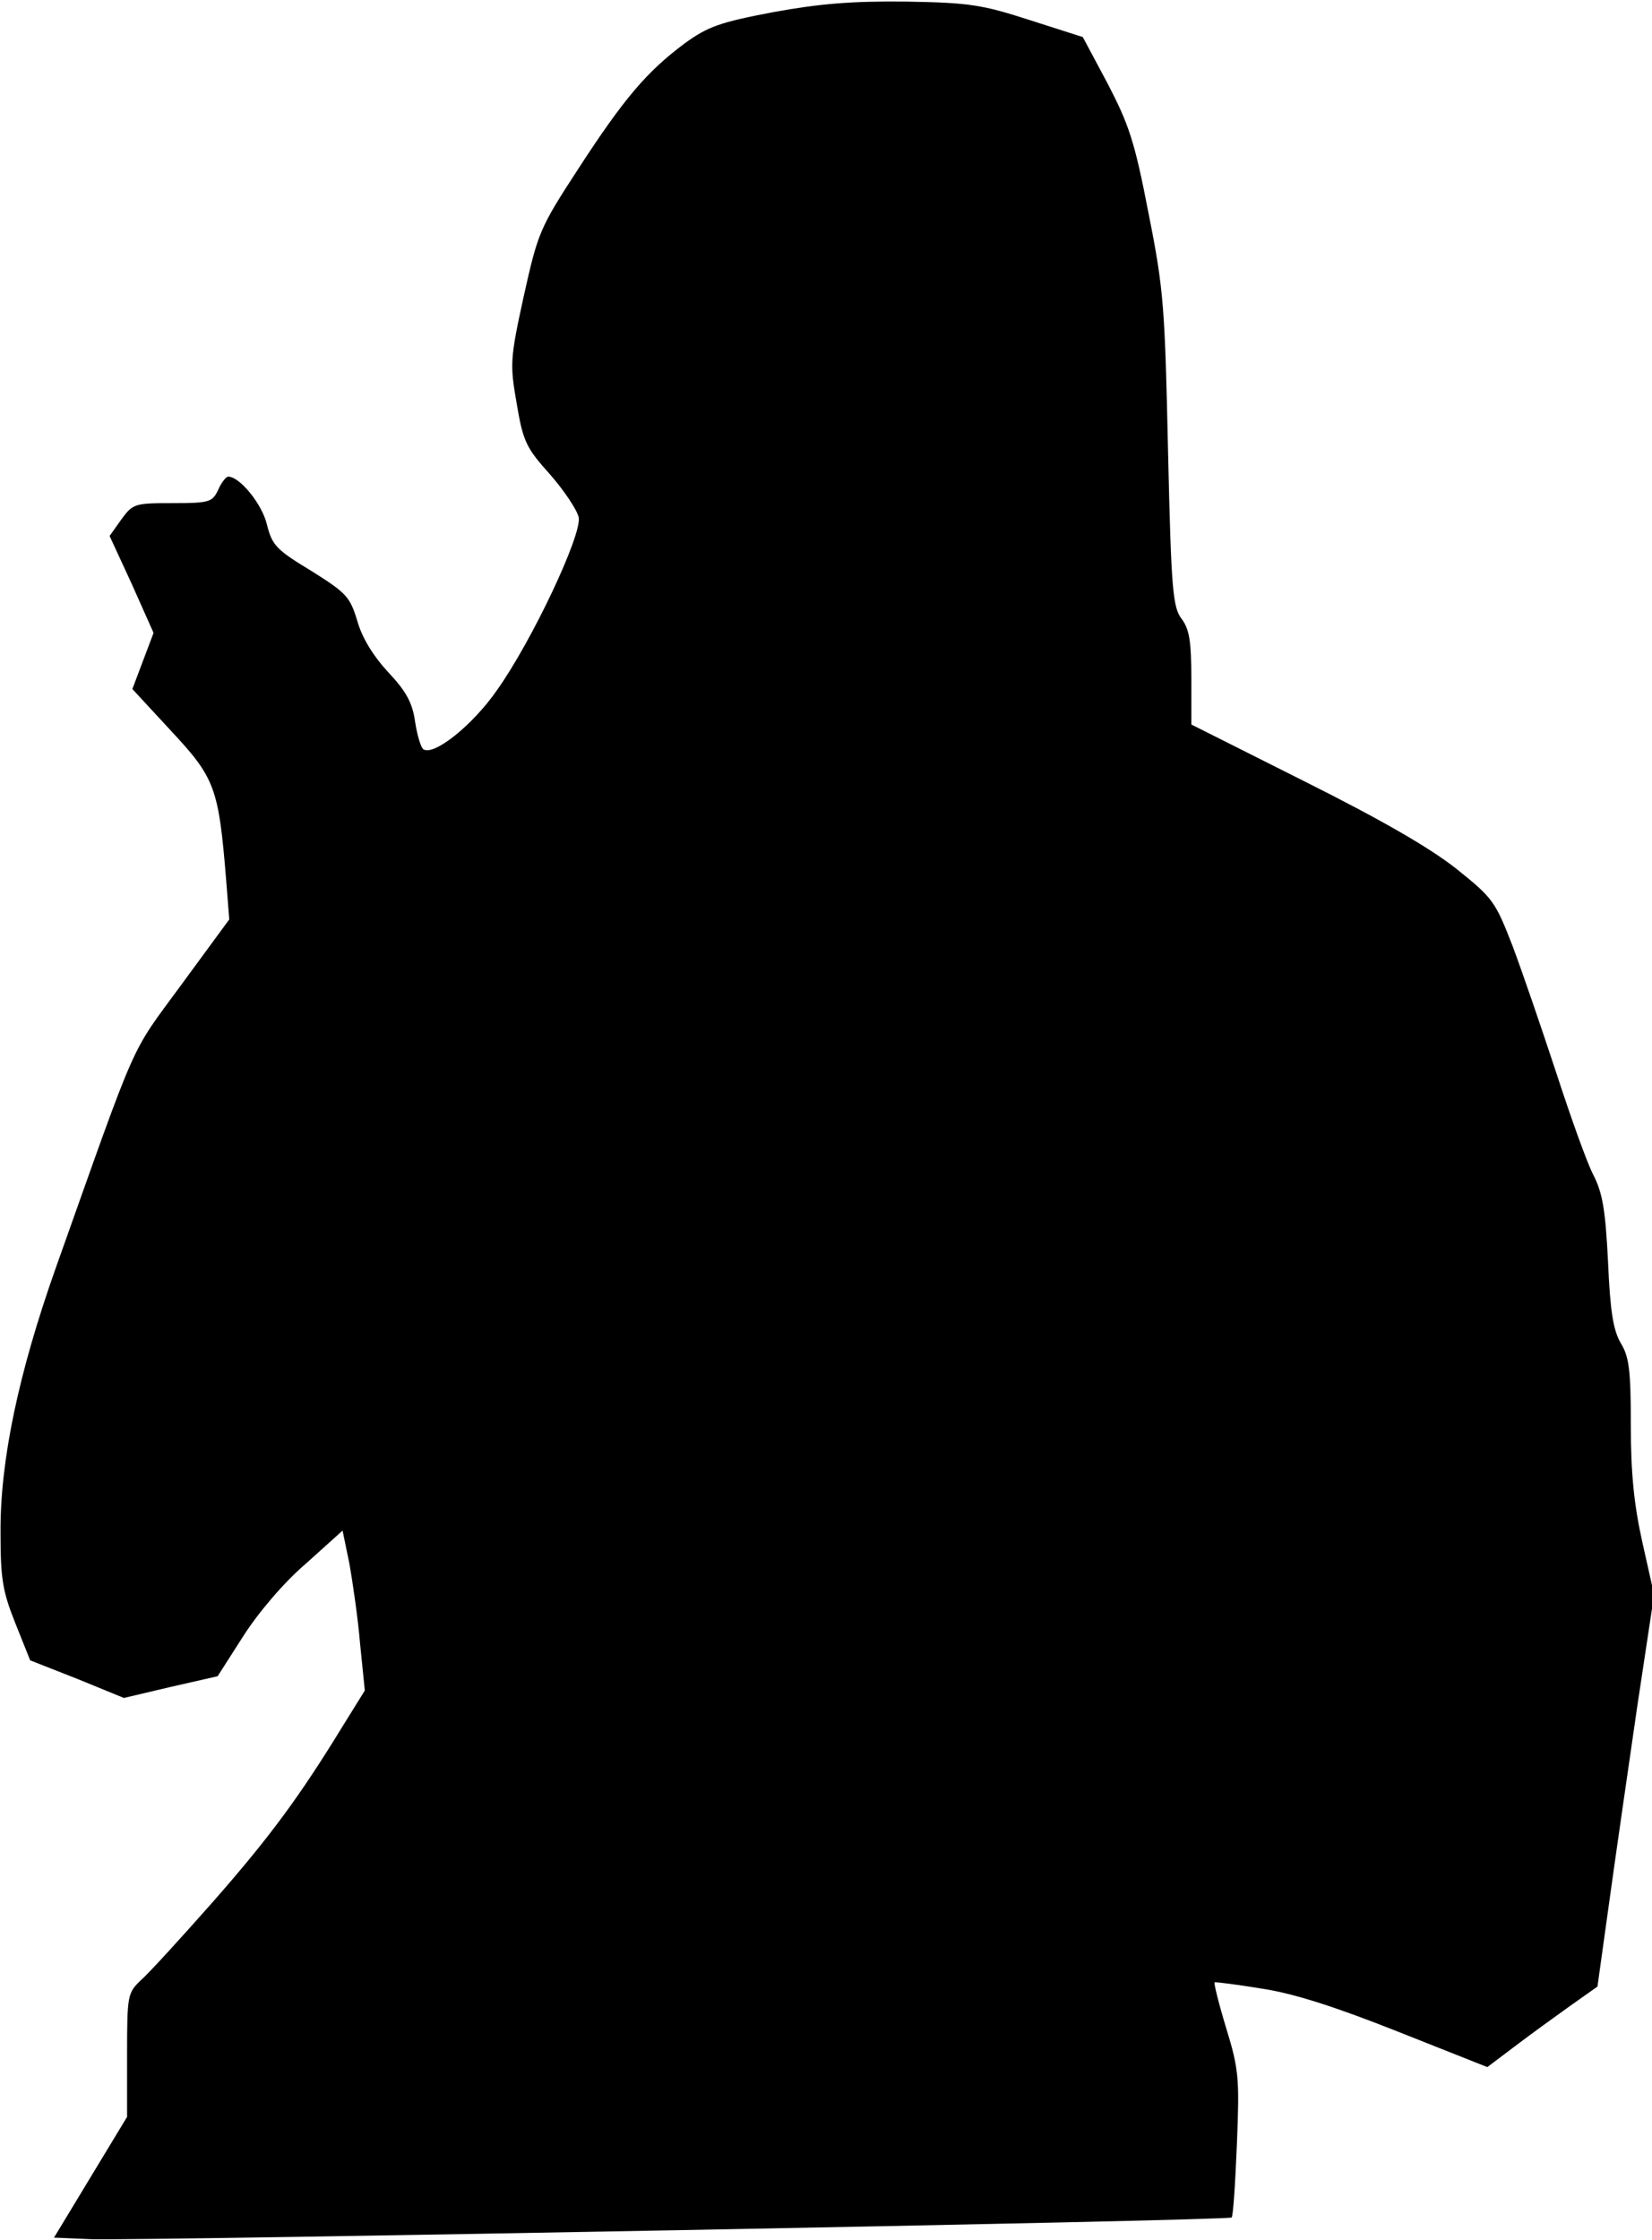 <?xml version="1.0" standalone="no"?>
<!DOCTYPE svg PUBLIC "-//W3C//DTD SVG 20010904//EN"
 "http://www.w3.org/TR/2001/REC-SVG-20010904/DTD/svg10.dtd">
<svg version="1.0" xmlns="http://www.w3.org/2000/svg"
 width="312pt" height="423pt" viewBox="0 0 312 423"
 preserveAspectRatio="xMidYMid meet">
<g transform="translate(0,423) scale(0.1,-0.1)"
fill="#000000" stroke="none">
<path fill="#000000" stroke="none" d="M1460 4207 c-100 -19 -123 -27 -167
-59 -71 -53 -114 -103 -201 -237 -73 -112 -76 -120 -103 -241 -26 -119 -26
-128 -13 -203 12 -71 18 -83 63 -133 27 -31 51 -67 54 -81 6 -33 -88 -233
-155 -327 -46 -66 -118 -123 -138 -111 -5 3 -12 26 -16 52 -5 36 -17 58 -51
94 -27 29 -49 64 -58 96 -14 46 -20 53 -87 95 -66 40 -74 48 -84 88 -9 38 -51
90 -73 90 -4 0 -13 -11 -19 -25 -11 -23 -16 -25 -86 -25 -72 0 -75 -1 -97 -31
l-22 -31 42 -91 41 -92 -20 -53 -20 -53 74 -80 c82 -88 89 -107 103 -279 l6
-76 -91 -124 c-99 -135 -79 -91 -237 -535 -70 -198 -105 -363 -104 -500 0 -86
4 -110 28 -170 l28 -70 89 -35 88 -36 89 21 88 20 48 75 c28 44 76 101 118
137 l70 63 13 -63 c6 -34 16 -102 20 -150 l9 -89 -41 -66 c-82 -134 -138 -210
-245 -332 -61 -69 -122 -136 -137 -149 -25 -24 -26 -28 -26 -141 l0 -117 -69
-114 -69 -114 71 -3 c98 -3 2148 35 2153 41 3 2 7 65 10 138 5 123 4 141 -20
219 -14 46 -24 86 -22 87 1 1 42 -4 90 -12 60 -9 140 -35 256 -81 l169 -67 53
40 c29 22 76 56 104 76 l51 36 22 158 c12 87 36 253 53 370 l32 212 -22 98
c-16 72 -22 131 -22 222 0 103 -3 129 -19 155 -14 24 -20 59 -24 153 -5 98
-10 130 -28 165 -12 23 -43 110 -70 193 -27 82 -64 190 -82 238 -33 85 -37 91
-107 147 -51 40 -141 92 -287 165 l-213 107 0 87 c0 71 -4 93 -18 112 -17 22
-20 53 -26 317 -6 272 -8 305 -37 450 -26 135 -37 167 -77 244 l-47 88 -100
32 c-90 29 -113 33 -235 35 -103 1 -162 -4 -250 -20z"/>
</g>
</svg>
